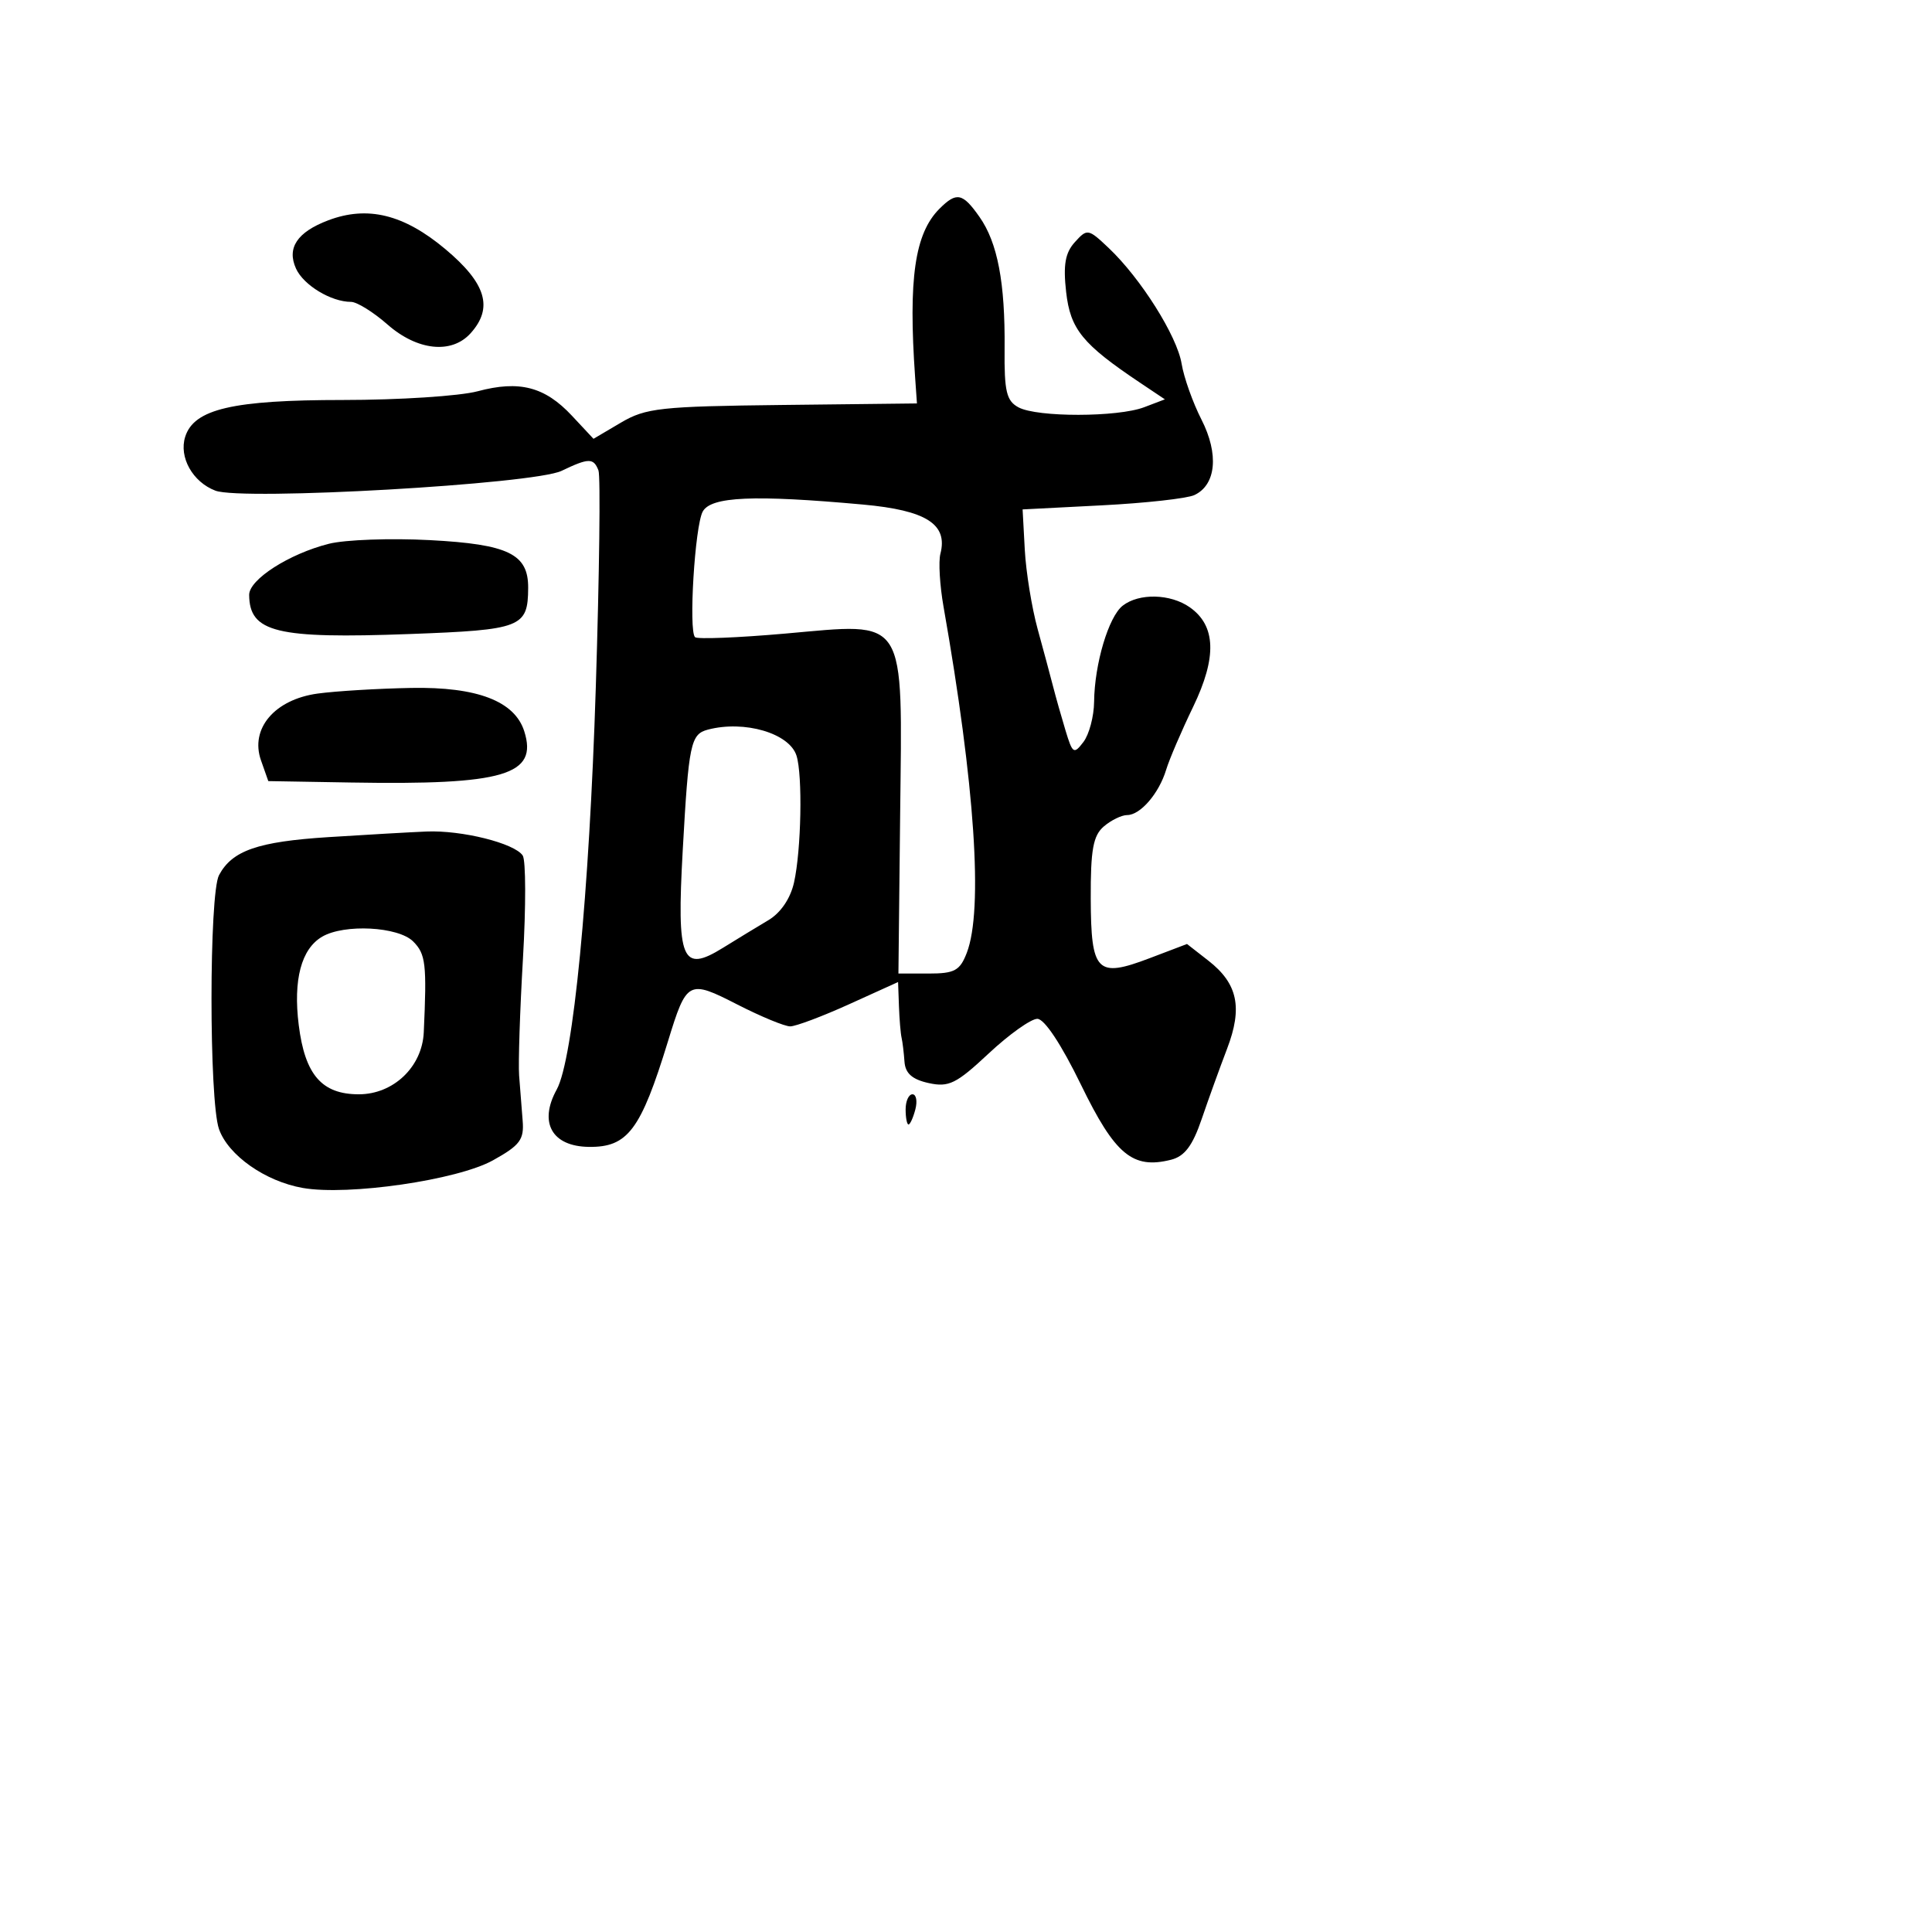 <svg xmlns="http://www.w3.org/2000/svg" width="256" height="256" viewBox="0 0 256 256" version="1.1">
	<path d="M 124.488 27.655 C 121.210 30.933, 120.345 36.907, 121.257 49.979 L 121.500 53.458 103.699 53.660 C 87.513 53.844, 85.569 54.057, 82.270 56.003 L 78.641 58.144 75.778 55.080 C 72.190 51.242, 68.816 50.367, 63.295 51.844 C 60.917 52.480, 52.888 53, 45.454 53 C 30.837 53, 25.708 54.195, 24.541 57.871 C 23.682 60.576, 25.526 63.869, 28.541 65.015 C 32.093 66.366, 70.726 64.157, 74.404 62.393 C 78.009 60.664, 78.654 60.656, 79.300 62.338 C 79.582 63.074, 79.423 76.012, 78.946 91.088 C 78.076 118.594, 75.956 140.401, 73.766 144.372 C 71.357 148.740, 73.133 151.907, 78.027 151.968 C 83.180 152.033, 84.900 149.740, 88.503 138 C 90.991 129.893, 91.204 129.780, 97.714 133.110 C 100.823 134.699, 103.969 136, 104.705 136 C 105.441 136, 108.959 134.678, 112.522 133.063 L 119 130.125 119.115 133.313 C 119.179 135.066, 119.335 136.950, 119.463 137.500 C 119.591 138.050, 119.764 139.477, 119.848 140.671 C 119.957 142.223, 120.868 143.032, 123.050 143.511 C 125.719 144.097, 126.712 143.608, 131.007 139.590 C 133.706 137.066, 136.606 135, 137.451 135 C 138.392 135, 140.638 138.392, 143.244 143.750 C 147.747 153.007, 150.079 154.950, 155.159 153.675 C 156.968 153.221, 158.019 151.828, 159.229 148.281 C 160.126 145.652, 161.640 141.461, 162.593 138.969 C 164.682 133.509, 164.007 130.328, 160.115 127.292 L 157.285 125.084 152.330 126.967 C 145.338 129.623, 144.564 128.839, 144.529 119.062 C 144.506 112.593, 144.845 110.721, 146.261 109.508 C 147.230 108.679, 148.623 108, 149.356 108 C 151.105 108, 153.571 105.134, 154.520 102 C 154.936 100.625, 156.545 96.872, 158.096 93.661 C 161.268 87.090, 161.125 82.901, 157.645 80.464 C 155.084 78.670, 150.936 78.570, 148.771 80.250 C 146.895 81.705, 145.027 87.975, 144.974 93 C 144.953 94.925, 144.319 97.314, 143.565 98.309 C 142.294 99.985, 142.120 99.875, 141.192 96.809 C 140.641 94.989, 139.902 92.375, 139.549 91 C 139.197 89.625, 138.272 86.185, 137.494 83.355 C 136.717 80.526, 135.950 75.801, 135.790 72.855 L 135.500 67.500 146 66.960 C 151.775 66.664, 157.291 66.052, 158.259 65.600 C 161.147 64.252, 161.532 60.167, 159.202 55.599 C 158.053 53.344, 156.869 50.016, 156.572 48.203 C 155.968 44.519, 151.157 36.883, 146.905 32.858 C 144.194 30.293, 144.065 30.270, 142.424 32.084 C 141.142 33.501, 140.863 35.094, 141.269 38.693 C 141.826 43.633, 143.429 45.601, 151.056 50.708 L 154.353 52.915 151.611 53.958 C 148.095 55.294, 137.443 55.308, 134.960 53.978 C 133.360 53.122, 133.061 51.865, 133.114 46.209 C 133.196 37.462, 132.188 32.163, 129.793 28.750 C 127.554 25.558, 126.751 25.392, 124.488 27.655 M 43.500 29.191 C 39.379 30.748, 37.975 32.851, 39.225 35.594 C 40.226 37.793, 43.877 40, 46.512 40 C 47.292 40, 49.468 41.350, 51.347 43 C 55.291 46.463, 59.833 46.947, 62.345 44.171 C 65.400 40.796, 64.425 37.542, 58.997 32.998 C 53.509 28.402, 48.707 27.223, 43.500 29.191 M 93.110 67.794 C 92.072 69.734, 91.227 83.560, 92.094 84.427 C 92.384 84.717, 97.747 84.505, 104.011 83.956 C 120.357 82.521, 119.563 81.268, 119.273 108.041 L 119.046 129 123.048 129 C 126.490 129, 127.197 128.616, 128.106 126.250 C 130.295 120.552, 129.183 104.014, 125.021 80.380 C 124.525 77.564, 124.339 74.414, 124.607 73.380 C 125.626 69.458, 122.735 67.618, 114.356 66.857 C 99.872 65.540, 94.182 65.791, 93.110 67.794 M 43.589 72.052 C 38.314 73.379, 32.997 76.788, 33.015 78.832 C 33.061 83.799, 36.619 84.665, 54.289 84.011 C 69.114 83.462, 69.954 83.135, 69.985 77.905 C 70.011 73.404, 67.372 72.120, 56.960 71.569 C 51.757 71.294, 45.740 71.511, 43.589 72.052 M 42.100 91.900 C 36.393 92.678, 33.103 96.550, 34.582 100.748 L 35.551 103.500 46.525 103.687 C 66.819 104.032, 71.310 102.702, 69.466 96.893 C 68.200 92.903, 63.221 90.994, 54.500 91.154 C 50.100 91.234, 44.520 91.570, 42.100 91.900 M 93.797 96.680 C 91.512 97.282, 91.252 98.528, 90.465 112.679 C 89.652 127.294, 90.345 128.972, 95.798 125.591 C 97.653 124.441, 100.357 122.795, 101.808 121.934 C 103.443 120.963, 104.737 119.062, 105.213 116.934 C 106.173 112.638, 106.366 102.729, 105.540 100.125 C 104.597 97.154, 98.638 95.406, 93.797 96.680 M 43.500 110.925 C 34.162 111.522, 30.765 112.702, 29.023 115.957 C 27.697 118.435, 27.691 145.819, 29.015 149.601 C 30.236 153.087, 35.158 156.545, 40.135 157.413 C 46.162 158.465, 60.620 156.362, 65.318 153.750 C 68.911 151.754, 69.465 151.009, 69.252 148.463 C 69.116 146.833, 68.906 144.150, 68.785 142.500 C 68.665 140.850, 68.894 133.875, 69.295 127 C 69.696 120.125, 69.682 113.988, 69.262 113.361 C 68.167 111.725, 61.173 109.983, 56.500 110.181 C 54.300 110.274, 48.450 110.609, 43.500 110.925 M 42.695 124.111 C 39.922 125.724, 38.834 129.820, 39.584 135.823 C 40.408 142.422, 42.645 145, 47.545 145 C 52.128 145, 55.942 141.364, 56.151 136.795 C 56.566 127.729, 56.413 126.415, 54.750 124.751 C 52.777 122.777, 45.639 122.398, 42.695 124.111 M 120 147 C 120 148.100, 120.173 149, 120.383 149 C 120.594 149, 121.002 148.100, 121.290 147 C 121.577 145.900, 121.405 145, 120.906 145 C 120.408 145, 120 145.900, 120 147" stroke="none" fill="black" fill-rule="evenodd"/>
</svg>
